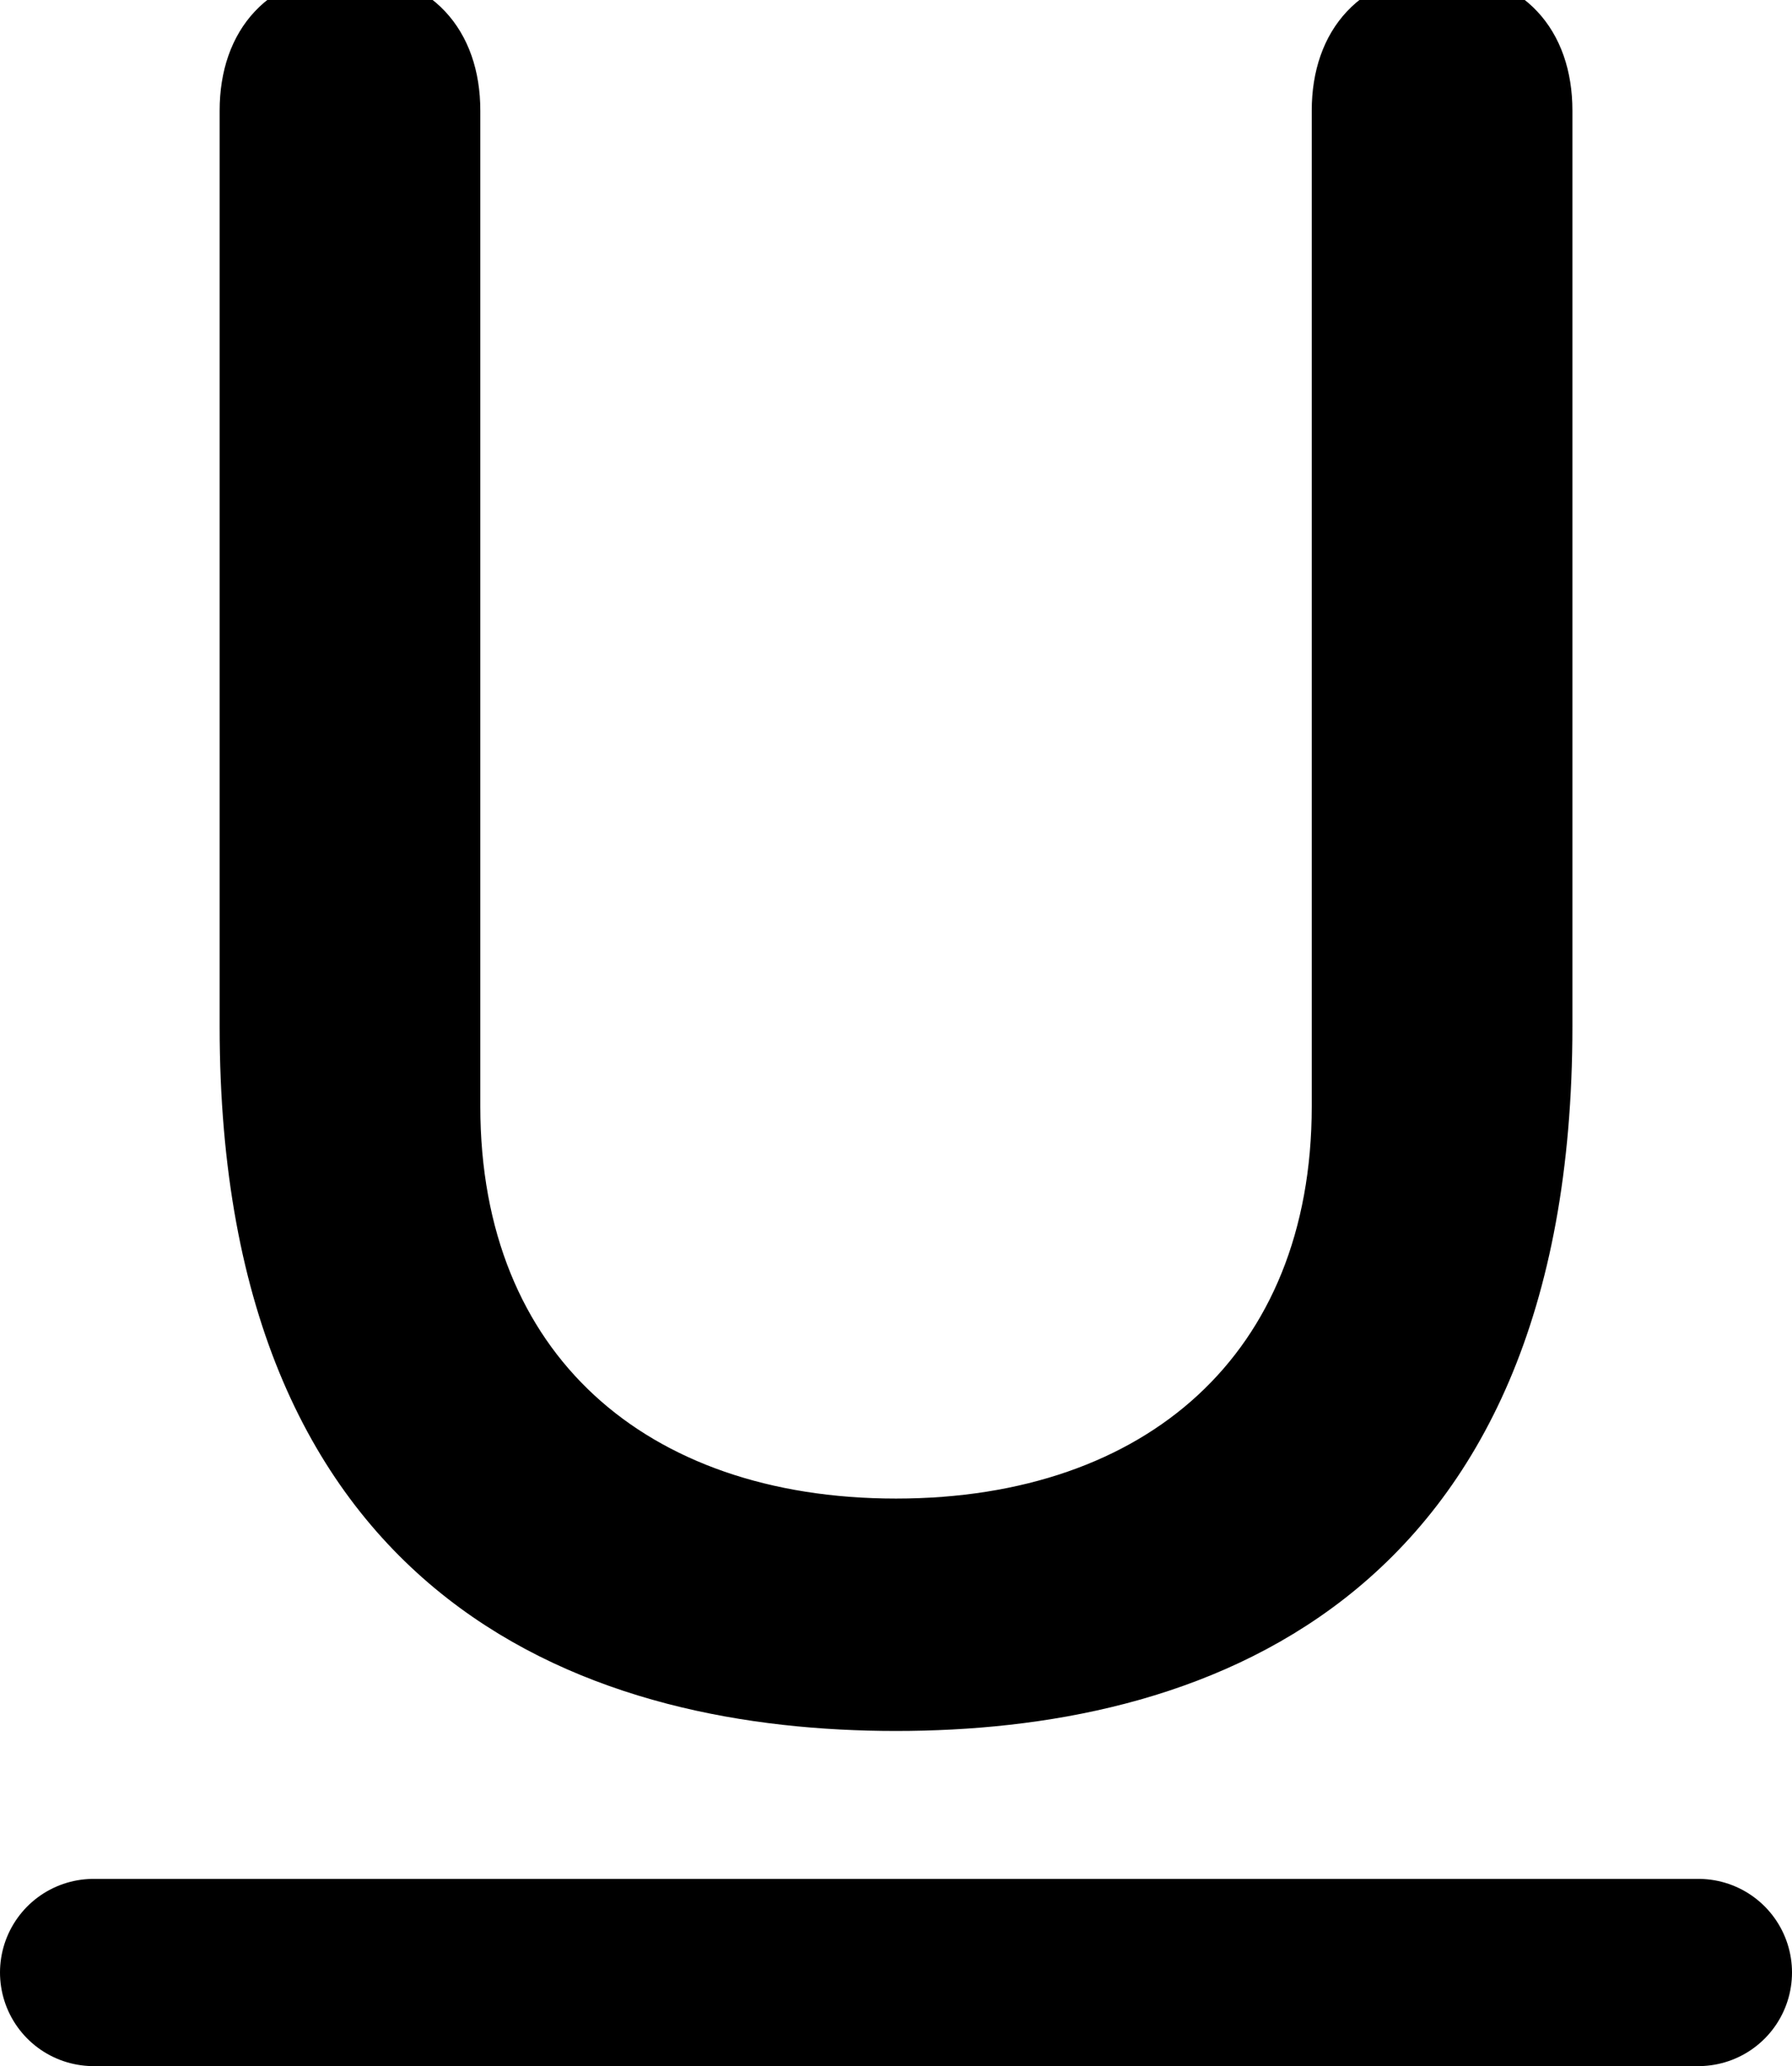 <?xml version="1.0" encoding="utf-8"?>
<!-- Generator: Adobe Illustrator 12.0.1, SVG Export Plug-In . SVG Version: 6.00 Build 51448)  -->
<!DOCTYPE svg PUBLIC "-//W3C//DTD SVG 1.1//EN" "http://www.w3.org/Graphics/SVG/1.1/DTD/svg11.dtd">
<svg  version="1.1" id="Icon" xmlns="http://www.w3.org/2000/svg" xmlns:xlink="http://www.w3.org/1999/xlink" width="33.5" height="38.621" viewBox="0 0 33.5 38.621"
	 overflow="visible" enable-background="new 0 0 33.5 38.621" xml:space="preserve">
<g>
	<path d="M4.606,2.068C4.606,0.792,5.354,0,6.543,0C7.73,0,8.479,0.792,8.479,2.068V20.68c0,4.928,3.344,7.832,8.271,7.832
		c4.929,0,8.272-2.904,8.272-7.832V2.068C25.022,0.792,25.771,0,26.959,0c1.188,0,1.936,0.792,1.936,2.068v17.116
		c0,10.56-6.775,12.672-12.145,12.672c-5.367,0-12.144-2.112-12.144-12.672V2.068z" stroke="#000000" fill="#000000"/>
</g>
<line fill="none" stroke="#000000" stroke-width="3.5" stroke-linecap="round" stroke-linejoin="round" x1="1.75" y1="36.871" x2="31.75" y2="36.871"/>
</svg>

